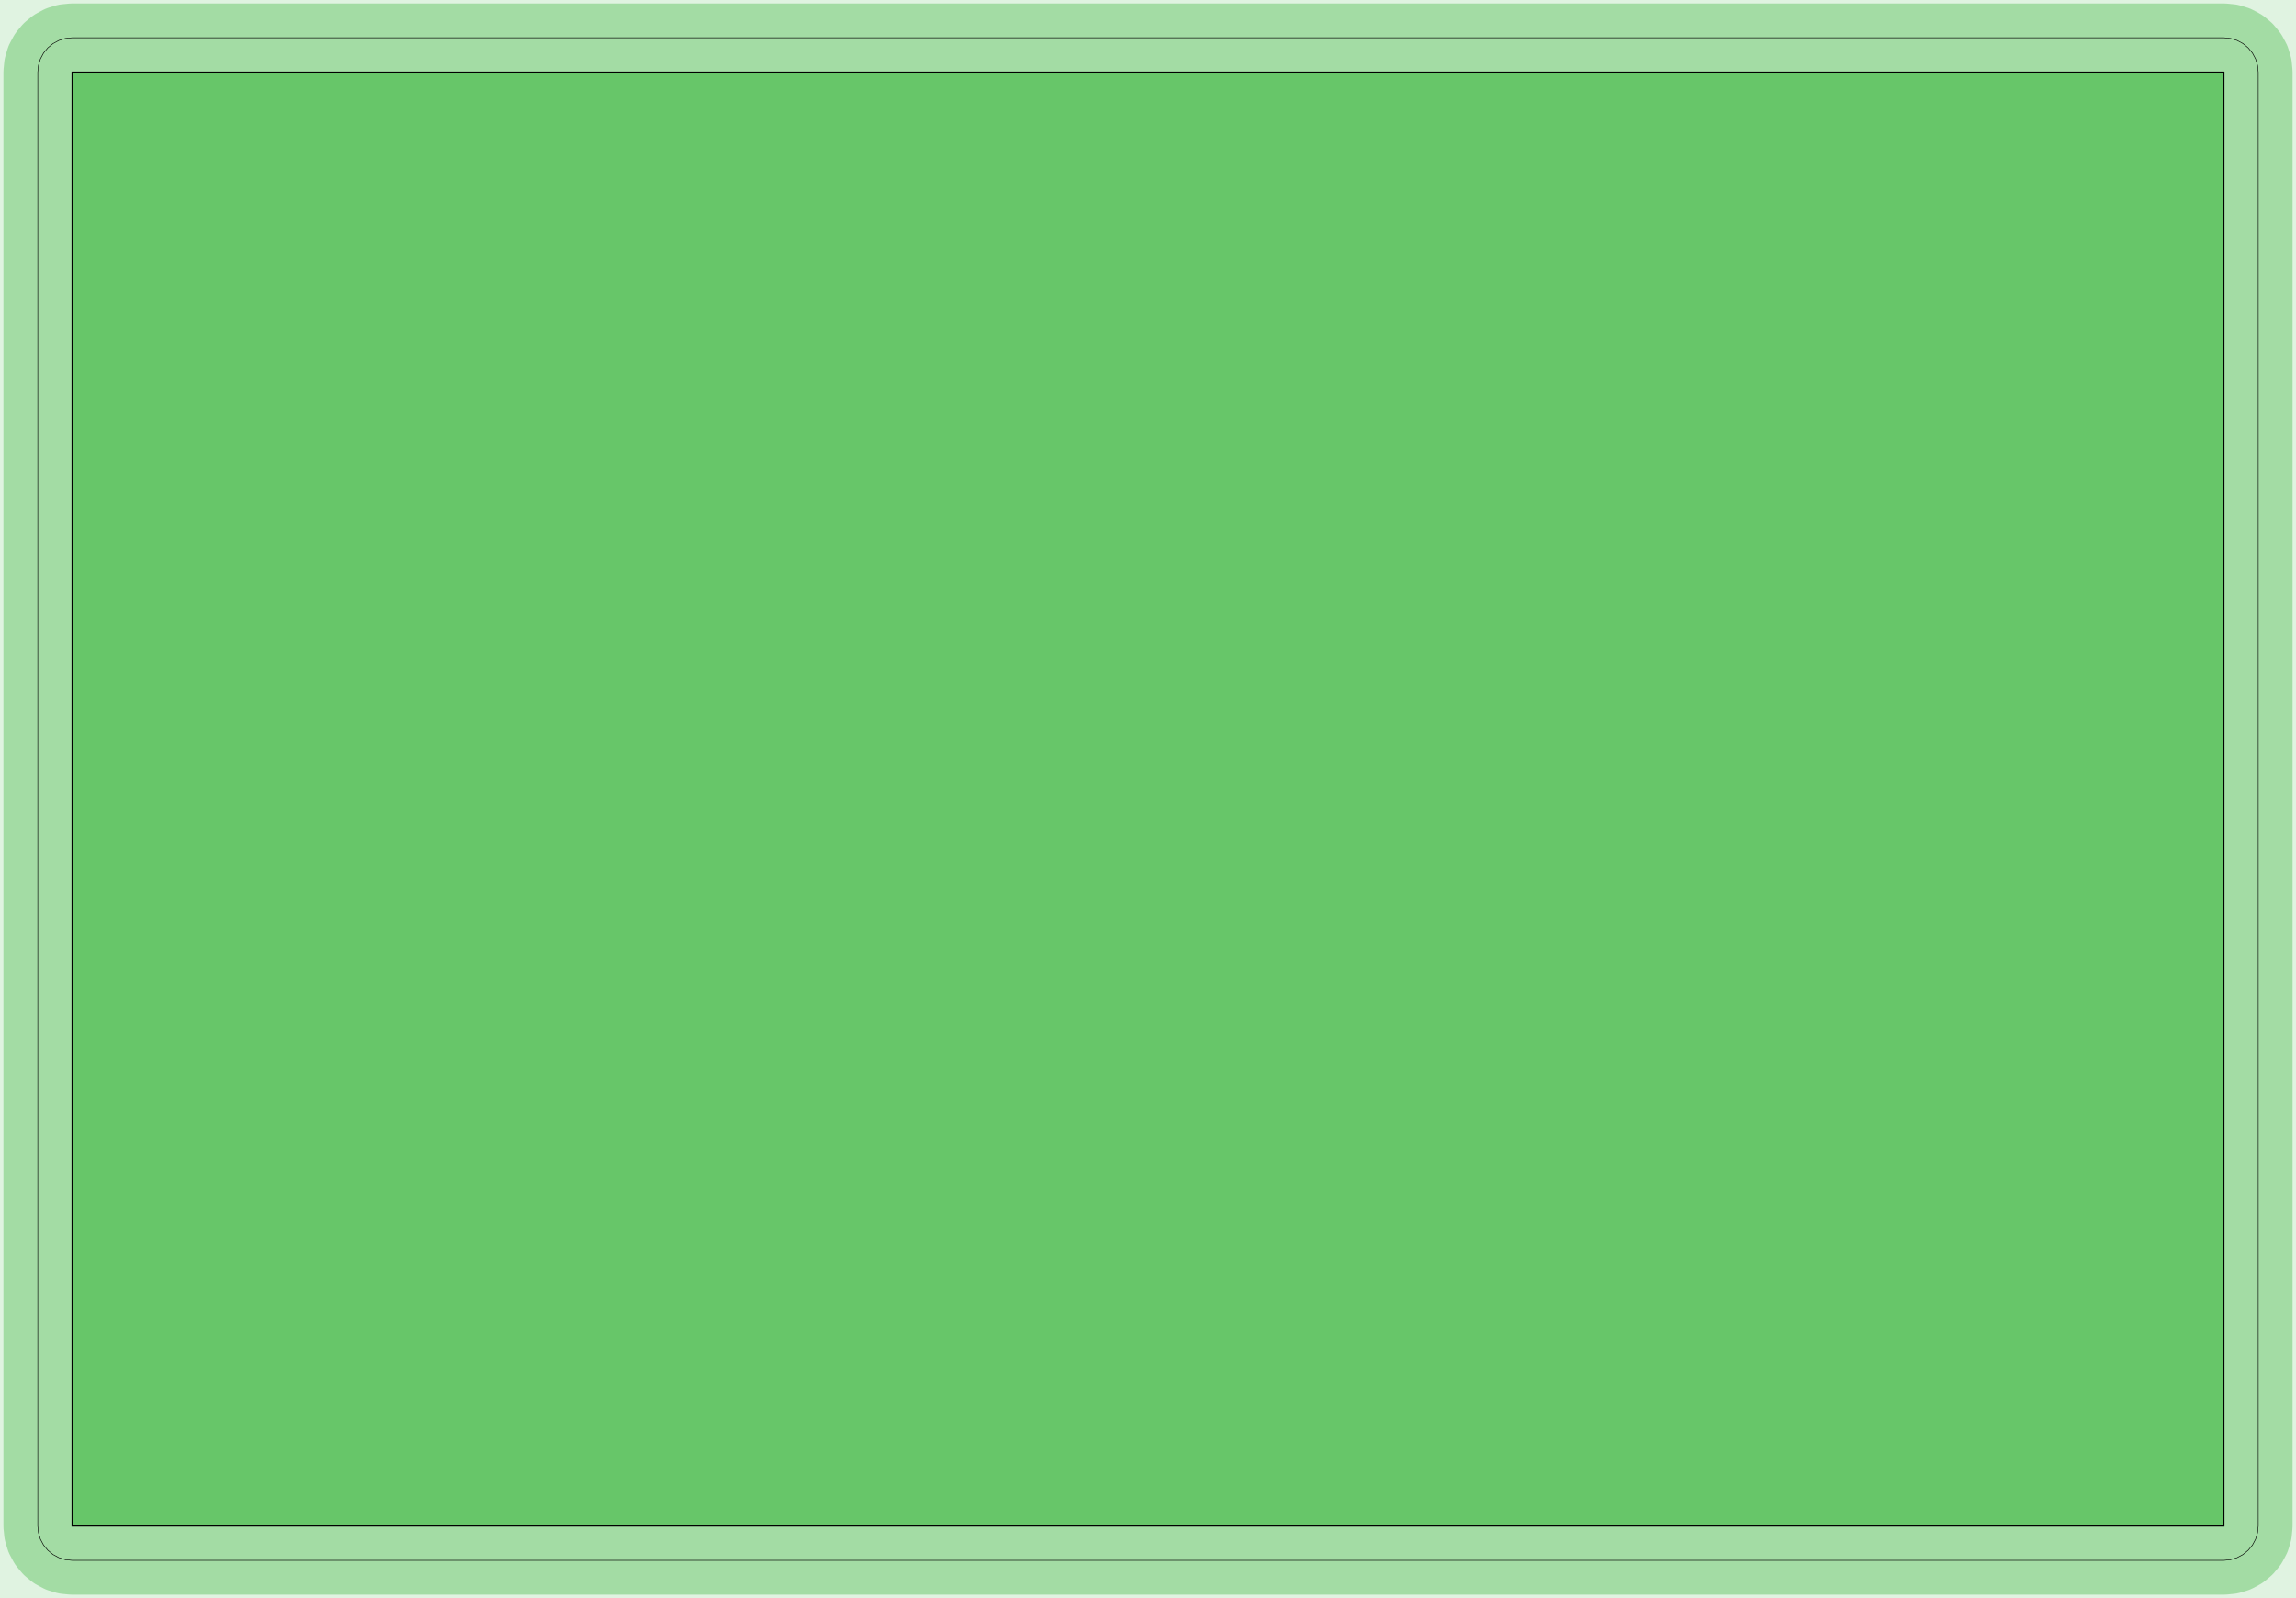 <?xml version="1.0" standalone="no"?>
<!DOCTYPE svg PUBLIC "-//W3C//DTD SVG 1.1//EN"
"http://www.w3.org/Graphics/SVG/1.1/DTD/svg11.dtd">
<!-- original:
<svg width="189.506" height="131.906" viewBox="0 0 3948.03 2748.03" version="1.1"
-->
<svg width="1895.06" height="1319.06" viewBox="0 0 3948.03 2748.03" version="1.1"
xmlns="http://www.w3.org/2000/svg"
xmlns:xlink="http://www.w3.org/1999/xlink">
<g fill-rule="evenodd"><path d="M 0,2748.03 L 0,-9.09495e-13 L 3948.03,-9.09495e-13 L 3948.03,2748.03 L 0,2748.03 z " style="fill-opacity:0.2;fill:rgb(103,198,105);"/></g>
<polyline points="64.96,2624.02 66.094,2635.54 69.456,2646.61 74.912,2656.82 82.256,2665.77 91.206,2673.12 101.416,2678.57 112.494,2681.94 124.016,2683.07 3824.02,2683.07 3835.54,2681.94 3846.61,2678.57 3856.82,2673.12 3865.77,2665.77 3873.12,2656.82 3878.57,2646.61 3881.94,2635.54 3883.07,2624.02 3883.07,124.016 3881.94,112.494 3878.57,101.416 3873.12,91.206 3865.77,82.256 3856.82,74.912 3846.61,69.456 3835.54,66.094 3824.02,64.96 124.016,64.96 112.494,66.094 101.416,69.456 91.206,74.912 82.256,82.256 74.912,91.206 69.456,101.416 66.094,112.494 64.96,124.016 64.96,2624.02" style="stroke:rgb(103,198,105);stroke-width:118.11;fill:none;stroke-opacity:0.5;stroke-linecap:round;stroke-linejoin:round;;fill:none"/>
<polyline points="64.96,2624.02 66.094,2635.54 69.456,2646.61 74.912,2656.82 82.256,2665.77 91.206,2673.12 101.416,2678.57 112.494,2681.94 124.016,2683.07 3824.02,2683.07 3835.54,2681.94 3846.61,2678.57 3856.82,2673.12 3865.77,2665.77 3873.12,2656.82 3878.57,2646.61 3881.94,2635.54 3883.07,2624.02 3883.07,124.016 3881.94,112.494 3878.57,101.416 3873.12,91.206 3865.77,82.256 3856.82,74.912 3846.61,69.456 3835.54,66.094 3824.02,64.96 124.016,64.96 112.494,66.094 101.416,69.456 91.206,74.912 82.256,82.256 74.912,91.206 69.456,101.416 66.094,112.494 64.96,124.016 64.96,2624.02" style="stroke:rgb(0,0,0);stroke-width:1px;fill:none;stroke-opacity:1;stroke-linecap:round;stroke-linejoin:round;;fill:none"/>
<g fill-rule="evenodd"><path d="M 124.016,2624.02 L 124.016,124.016 L 3824.02,124.016 L 3824.02,2624.02 L 124.016,2624.02 z " style="fill-opacity:1;fill:rgb(103,198,105);stroke:rgb(0,0,0);stroke-width:2"/></g>
</svg>
